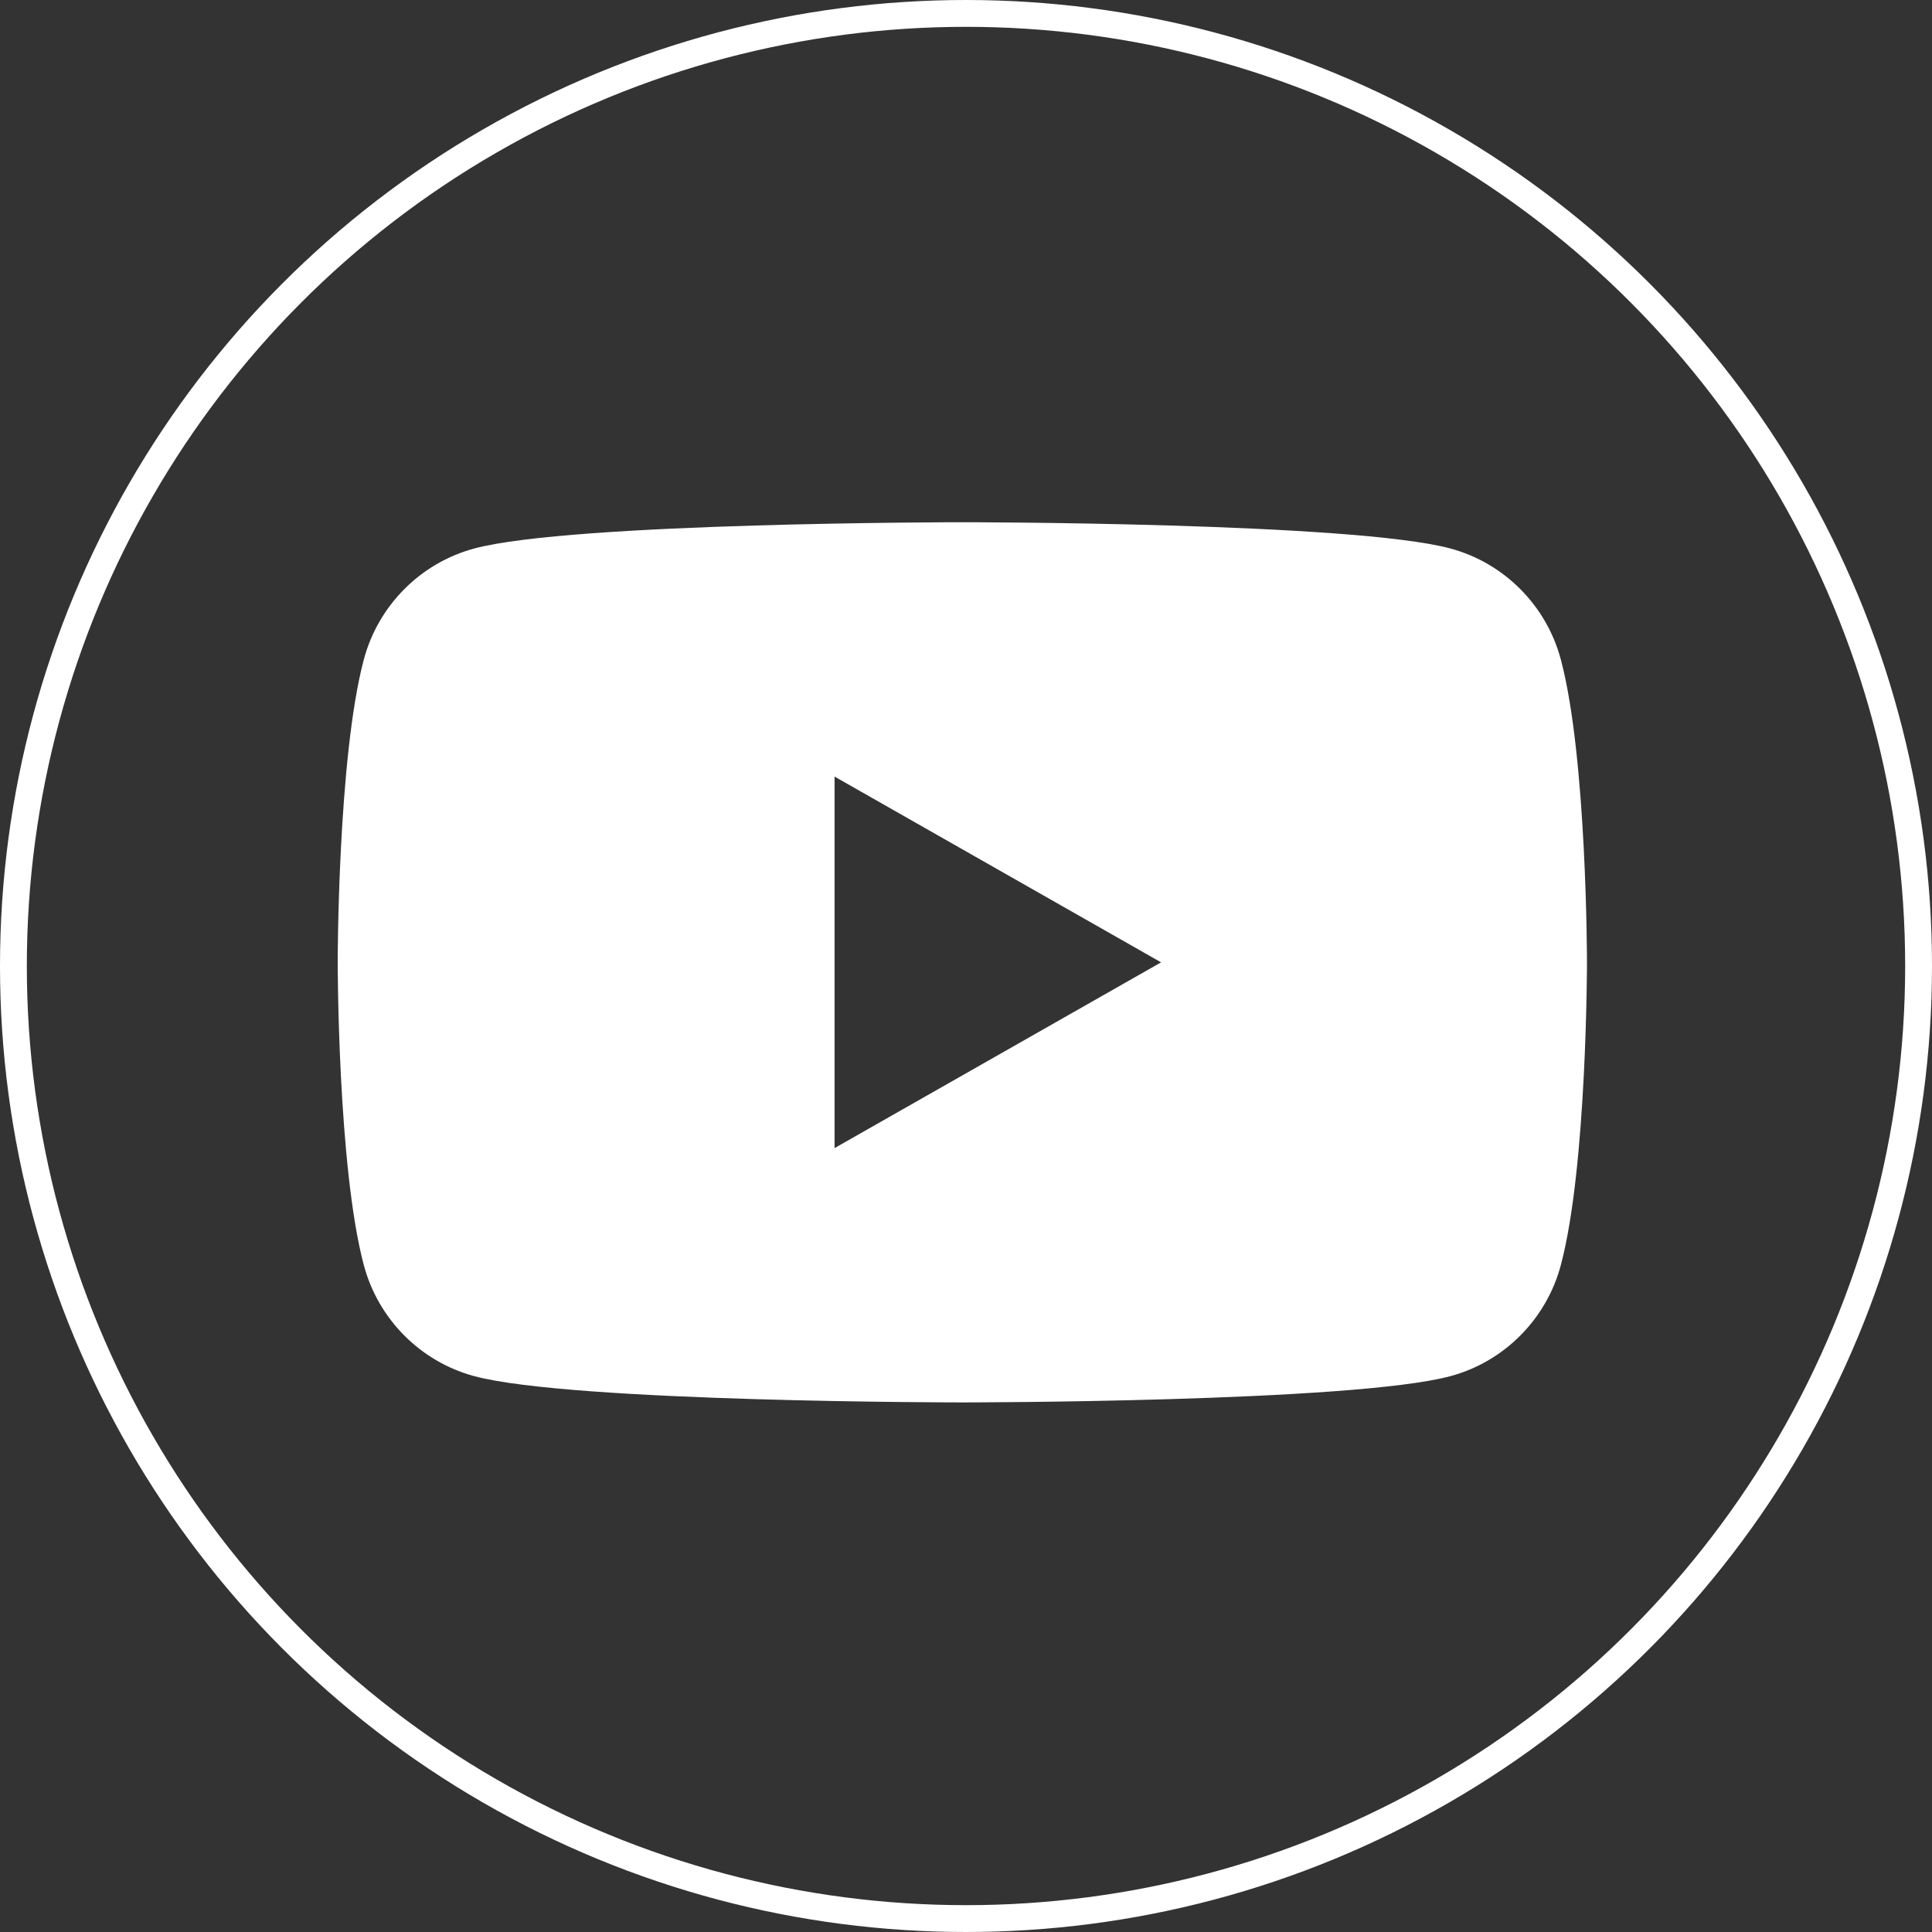 <?xml version="1.0" encoding="UTF-8" standalone="no"?>
<svg width="72px" height="72px" viewBox="0 0 72 72" version="1.1" xmlns="http://www.w3.org/2000/svg" xmlns:xlink="http://www.w3.org/1999/xlink">
    <rect x="0" y="0" width="72" height="72" fill="#333333" stroke="none"/>
    <!-- Generator: Sketch 50.2 (55047) - http://www.bohemiancoding.com/sketch -->
    <title>Social/Youtube</title>
    <desc>Created with Sketch.</desc>
    <defs></defs>
    <g id="Social/Youtube" stroke="none" stroke-width="1" fill="none" fill-rule="evenodd">
        <circle id="Oval" stroke="#FFFFFF" cx="36" cy="36" r="35.5"></circle>
        <path d="M58.169,24.584 C59.142,28.239 59.142,35.863 59.142,35.863 C59.142,35.863 59.142,43.488 58.169,47.142 C57.635,49.158 56.056,50.746 54.053,51.285 C50.422,52.264 35.864,52.264 35.864,52.264 C35.864,52.264 21.305,52.264 17.674,51.285 C15.669,50.746 14.092,49.158 13.557,47.142 C12.585,43.488 12.585,35.863 12.585,35.863 C12.585,35.863 12.585,28.239 13.557,24.584 C14.092,22.568 15.669,20.98 17.674,20.441 C21.305,19.462 35.864,19.462 35.864,19.462 C35.864,19.462 50.422,19.462 54.053,20.441 C56.056,20.98 57.635,22.568 58.169,24.584 Z M31.102,42.786 L43.27,35.864 L31.102,28.941 L31.102,42.786 Z" id="Combined-Shape" fill="#FFFFFF"></path>
    </g>
</svg>
